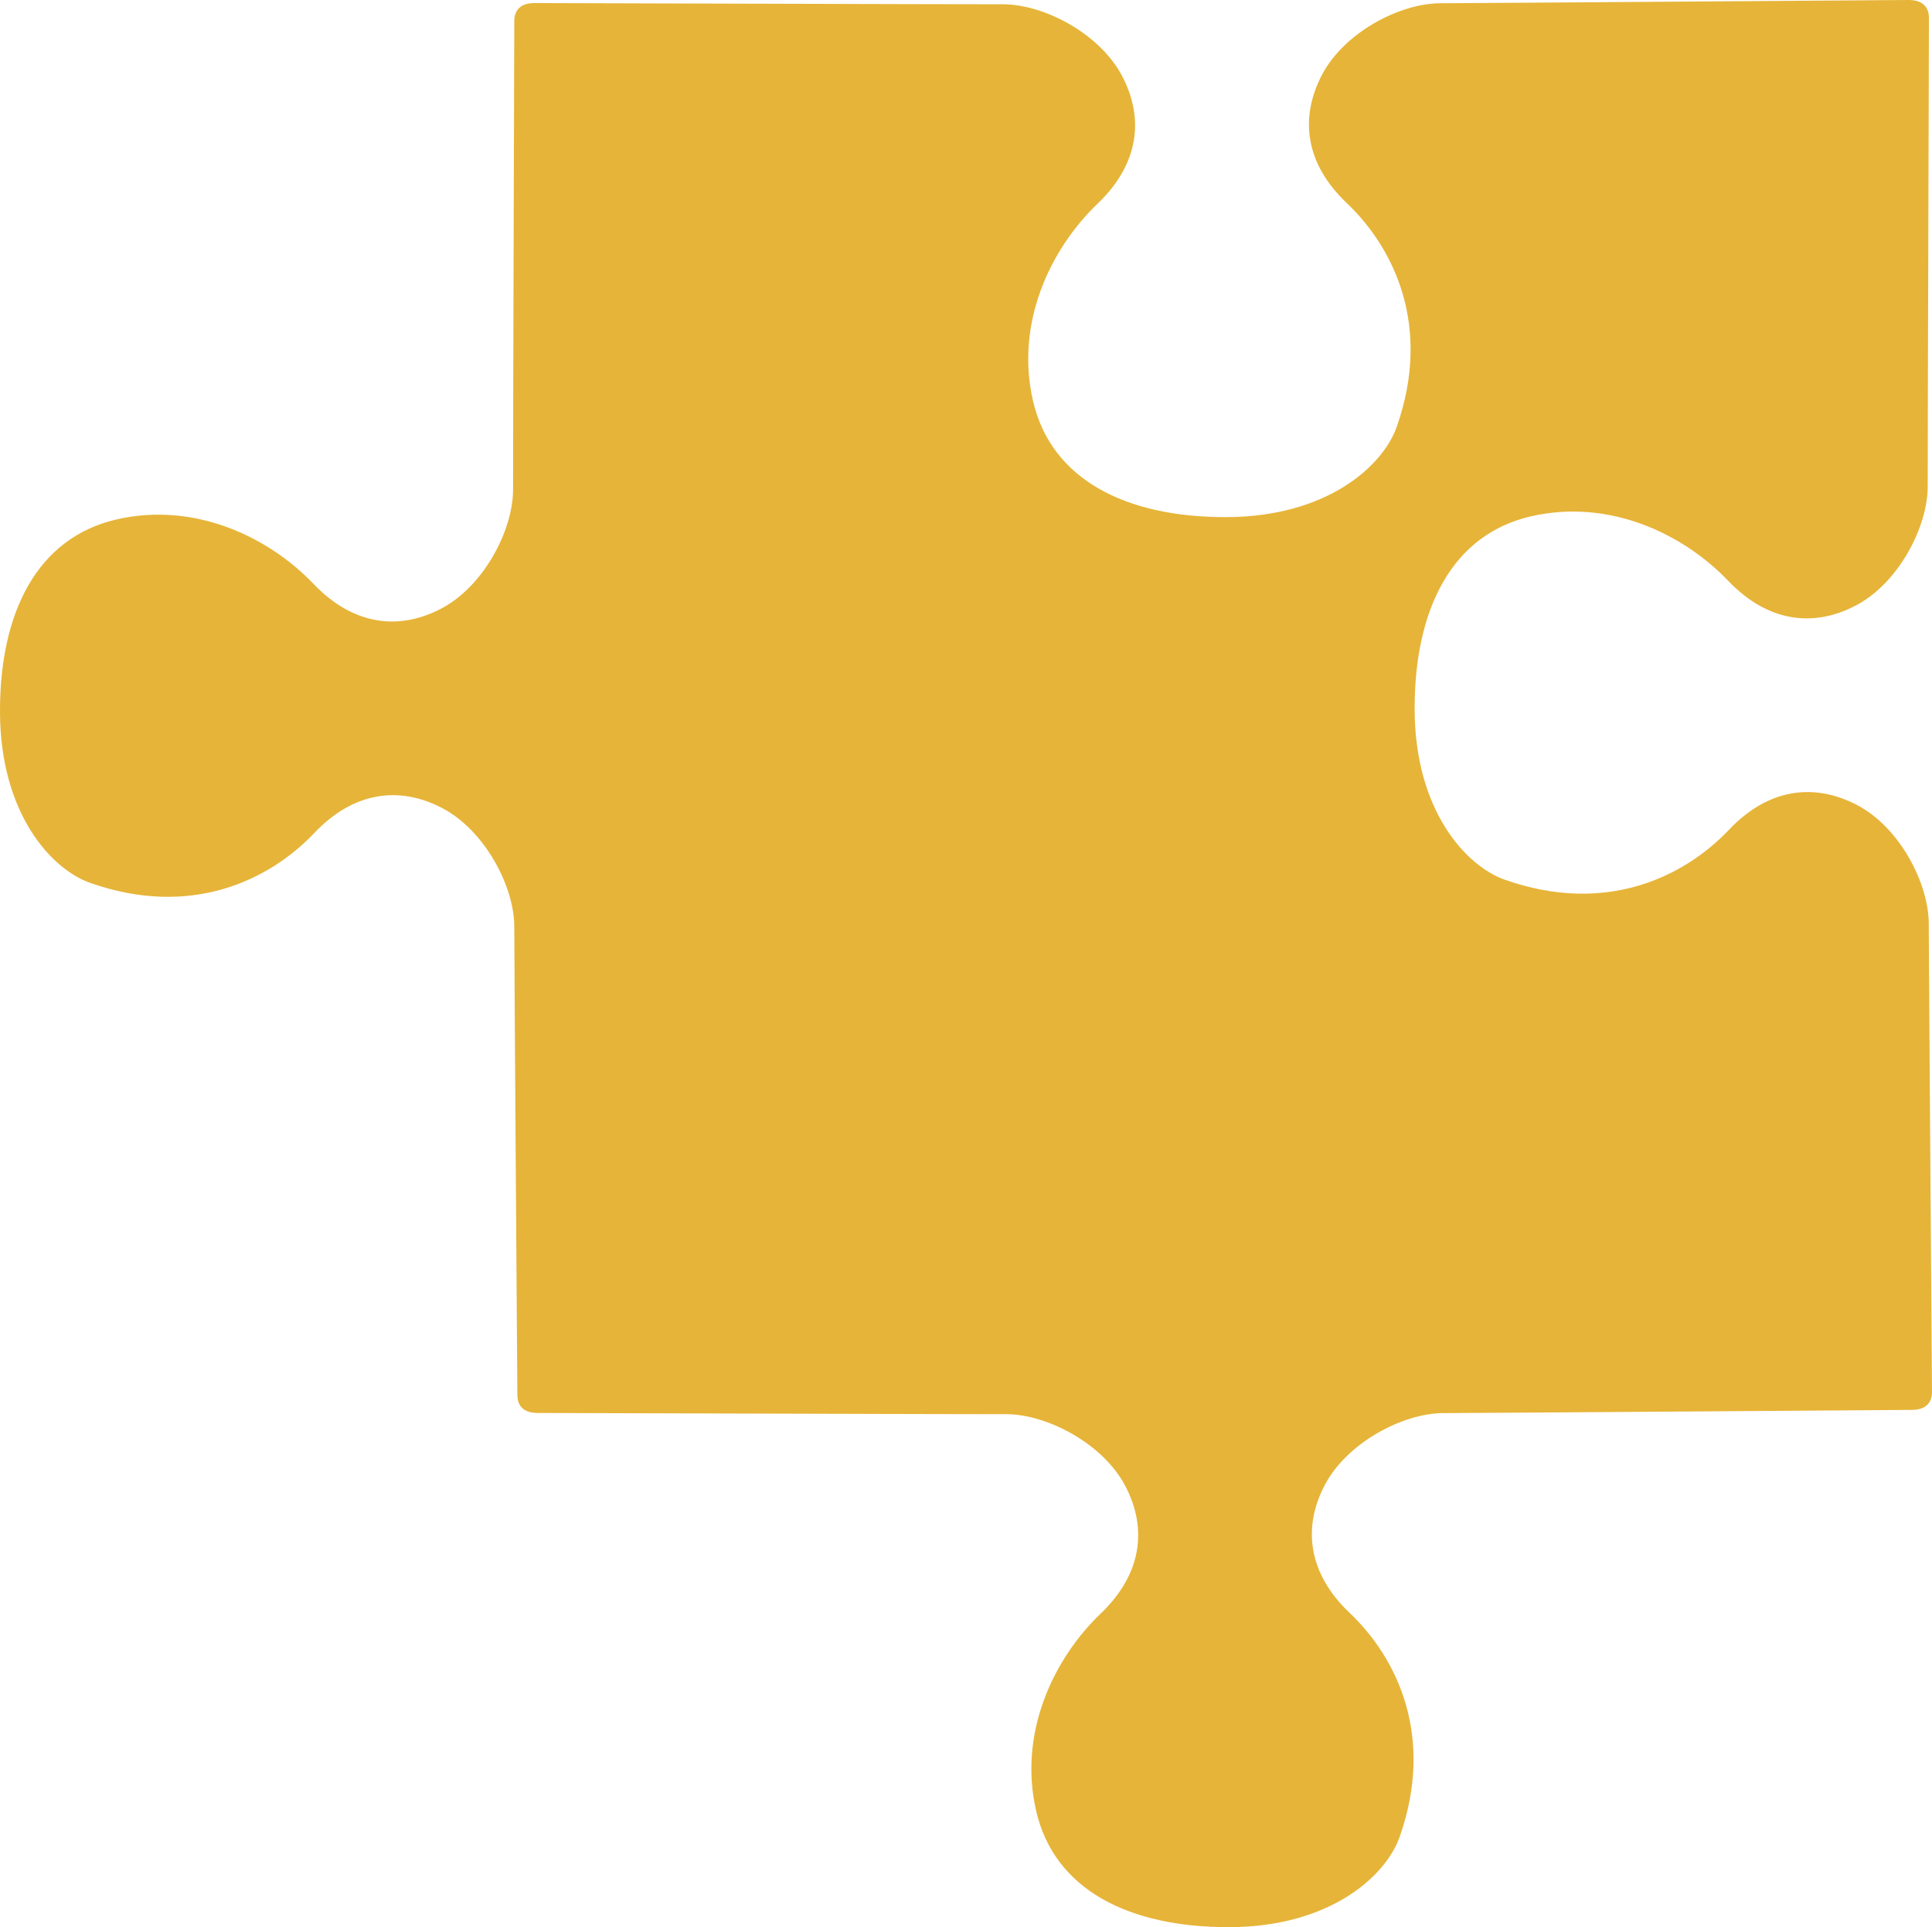 <svg id="レイヤー_1" data-name="レイヤー 1" xmlns="http://www.w3.org/2000/svg" viewBox="0 0 409.47 408.52"><defs><style>.cls-1{fill:#e6b438;}</style></defs><title>アートボード 2 のコピー 3</title><path class="cls-1" d="M113.27.65c2.38,0,90.73.28,99.29.26S233,7,237.79,16.06s3.59,18.73-5.16,27.11C222.67,52.7,215.1,68.4,218.94,85s19.55,24.67,40.94,24.62S293.05,98.8,296,90.55c7.56-21.41-.57-38-10.57-47.51-8.8-8.34-10-18-5.3-27.08S296.69.71,305.25.69,402.16,0,404.53,0c2.85,0,4.28,1.41,4.29,3.79s-.28,90.73-.26,99.29-6.13,20.45-15.15,25.23-18.73,3.59-27.11-5.16c-9.53-10-25.24-17.53-41.86-13.69S299.76,129,299.82,150.4s10.86,33.17,19.1,36.08c21.41,7.55,38-.56,47.51-10.57,8.34-8.8,18-10,27.08-5.3s15.25,16.6,15.27,25.16.68,96.91.69,99.29-1.42,3.8-4.27,3.81c-2.37,0-90.73.67-99.28.68s-20.43,6.24-25.16,15.27-3.5,18.75,5.29,27.09c10,9.48,18.13,26.1,10.58,47.51-2.91,8.24-14.69,19.05-36.08,19.1s-37.1-8-40.94-24.62,3.72-32.33,13.68-41.86c8.76-8.39,9.94-18.09,5.17-27.11s-16.68-15.17-25.24-15.15-96.91-.27-99.28-.26c-2.85,0-4.28-1.42-4.29-3.8S109,205,109,196.44,102.73,176,93.69,171.28s-18.74-3.5-27.08,5.3c-9.49,10-26.1,18.12-47.51,10.57-8.24-2.91-19-14.69-19.1-36.08S8,114,24.62,110.13,57,113.85,66.48,123.81c8.38,8.75,18.09,9.94,27.11,5.16s15.17-16.67,15.15-25.22S109,6.84,109,4.46h0C109,2.08,110.42.65,113.27.65Z"/></svg>
